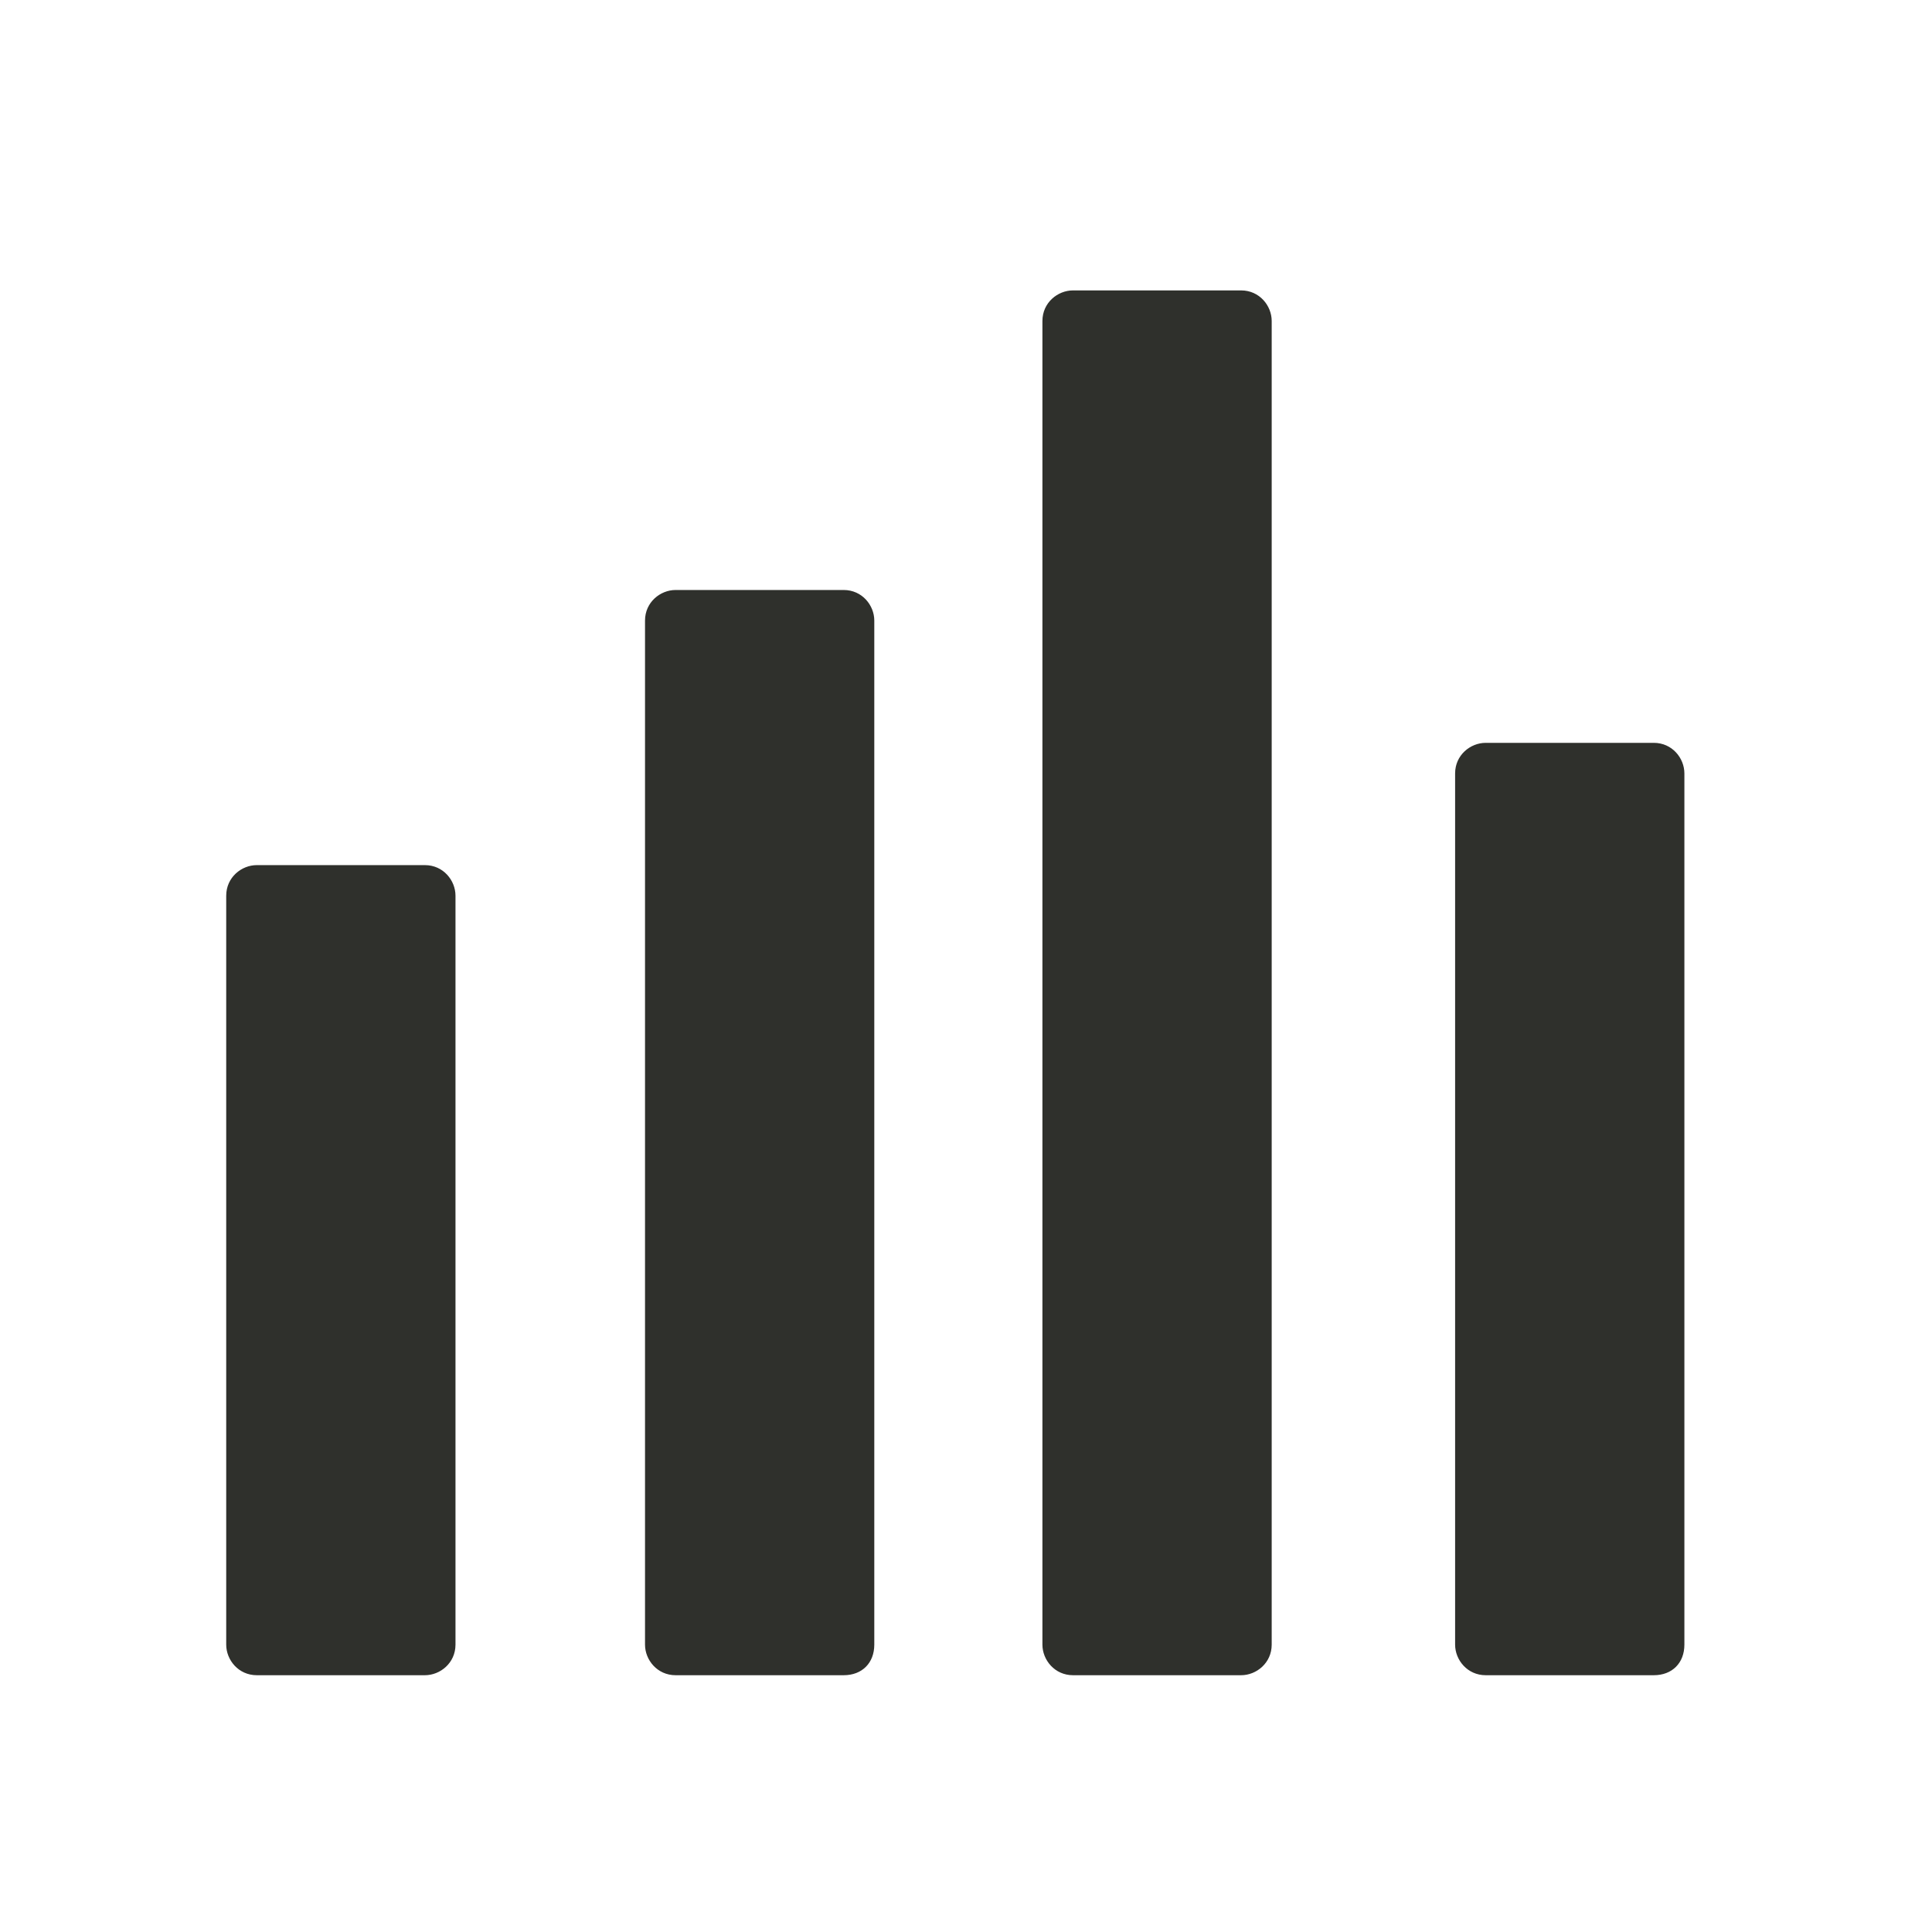 <?xml version="1.0" encoding="utf-8"?>
<!-- Generator: Adobe Illustrator 19.1.0, SVG Export Plug-In . SVG Version: 6.00 Build 0)  -->
<!DOCTYPE svg PUBLIC "-//W3C//DTD SVG 1.1//EN" "http://www.w3.org/Graphics/SVG/1.1/DTD/svg11.dtd">
<svg version="1.1" id="Layer_1" xmlns="http://www.w3.org/2000/svg" xmlns:xlink="http://www.w3.org/1999/xlink" x="0px" y="0px"
	 viewBox="0 0 63.2 63.2" style="enable-background:new 0 0 63.2 63.2;" xml:space="preserve">
<style type="text/css">
	.st0{fill:#2F302C;}
</style>
<g>
	<g>
		<path class="st0" d="M13.9,54.8H8.4c-0.6,0-1-0.5-1-1V29.3c0-0.6,0.5-1,1-1h5.5c0.6,0,1,0.5,1,1v24.5
			C14.9,54.4,14.4,54.8,13.9,54.8z"/>
	</g>
	<g>
		<path class="st0" d="M27.6,54.8h-5.5c-0.6,0-1-0.5-1-1V20.3c0-0.6,0.5-1,1-1h5.5c0.6,0,1,0.5,1,1v33.5
			C28.6,54.4,28.2,54.8,27.6,54.8z"/>
	</g>
	<g>
		<path class="st0" d="M40.6,54.8h-5.5c-0.6,0-1-0.5-1-1V10.5c0-0.6,0.5-1,1-1h5.5c0.6,0,1,0.5,1,1v43.3
			C41.6,54.4,41.1,54.8,40.6,54.8z"/>
	</g>
	<g>
		<path class="st0" d="M54.1,54.8h-5.5c-0.6,0-1-0.5-1-1V25.3c0-0.6,0.5-1,1-1h5.5c0.6,0,1,0.5,1,1v28.5
			C55.1,54.4,54.7,54.8,54.1,54.8z"/>
	</g>
</g>
</svg>
